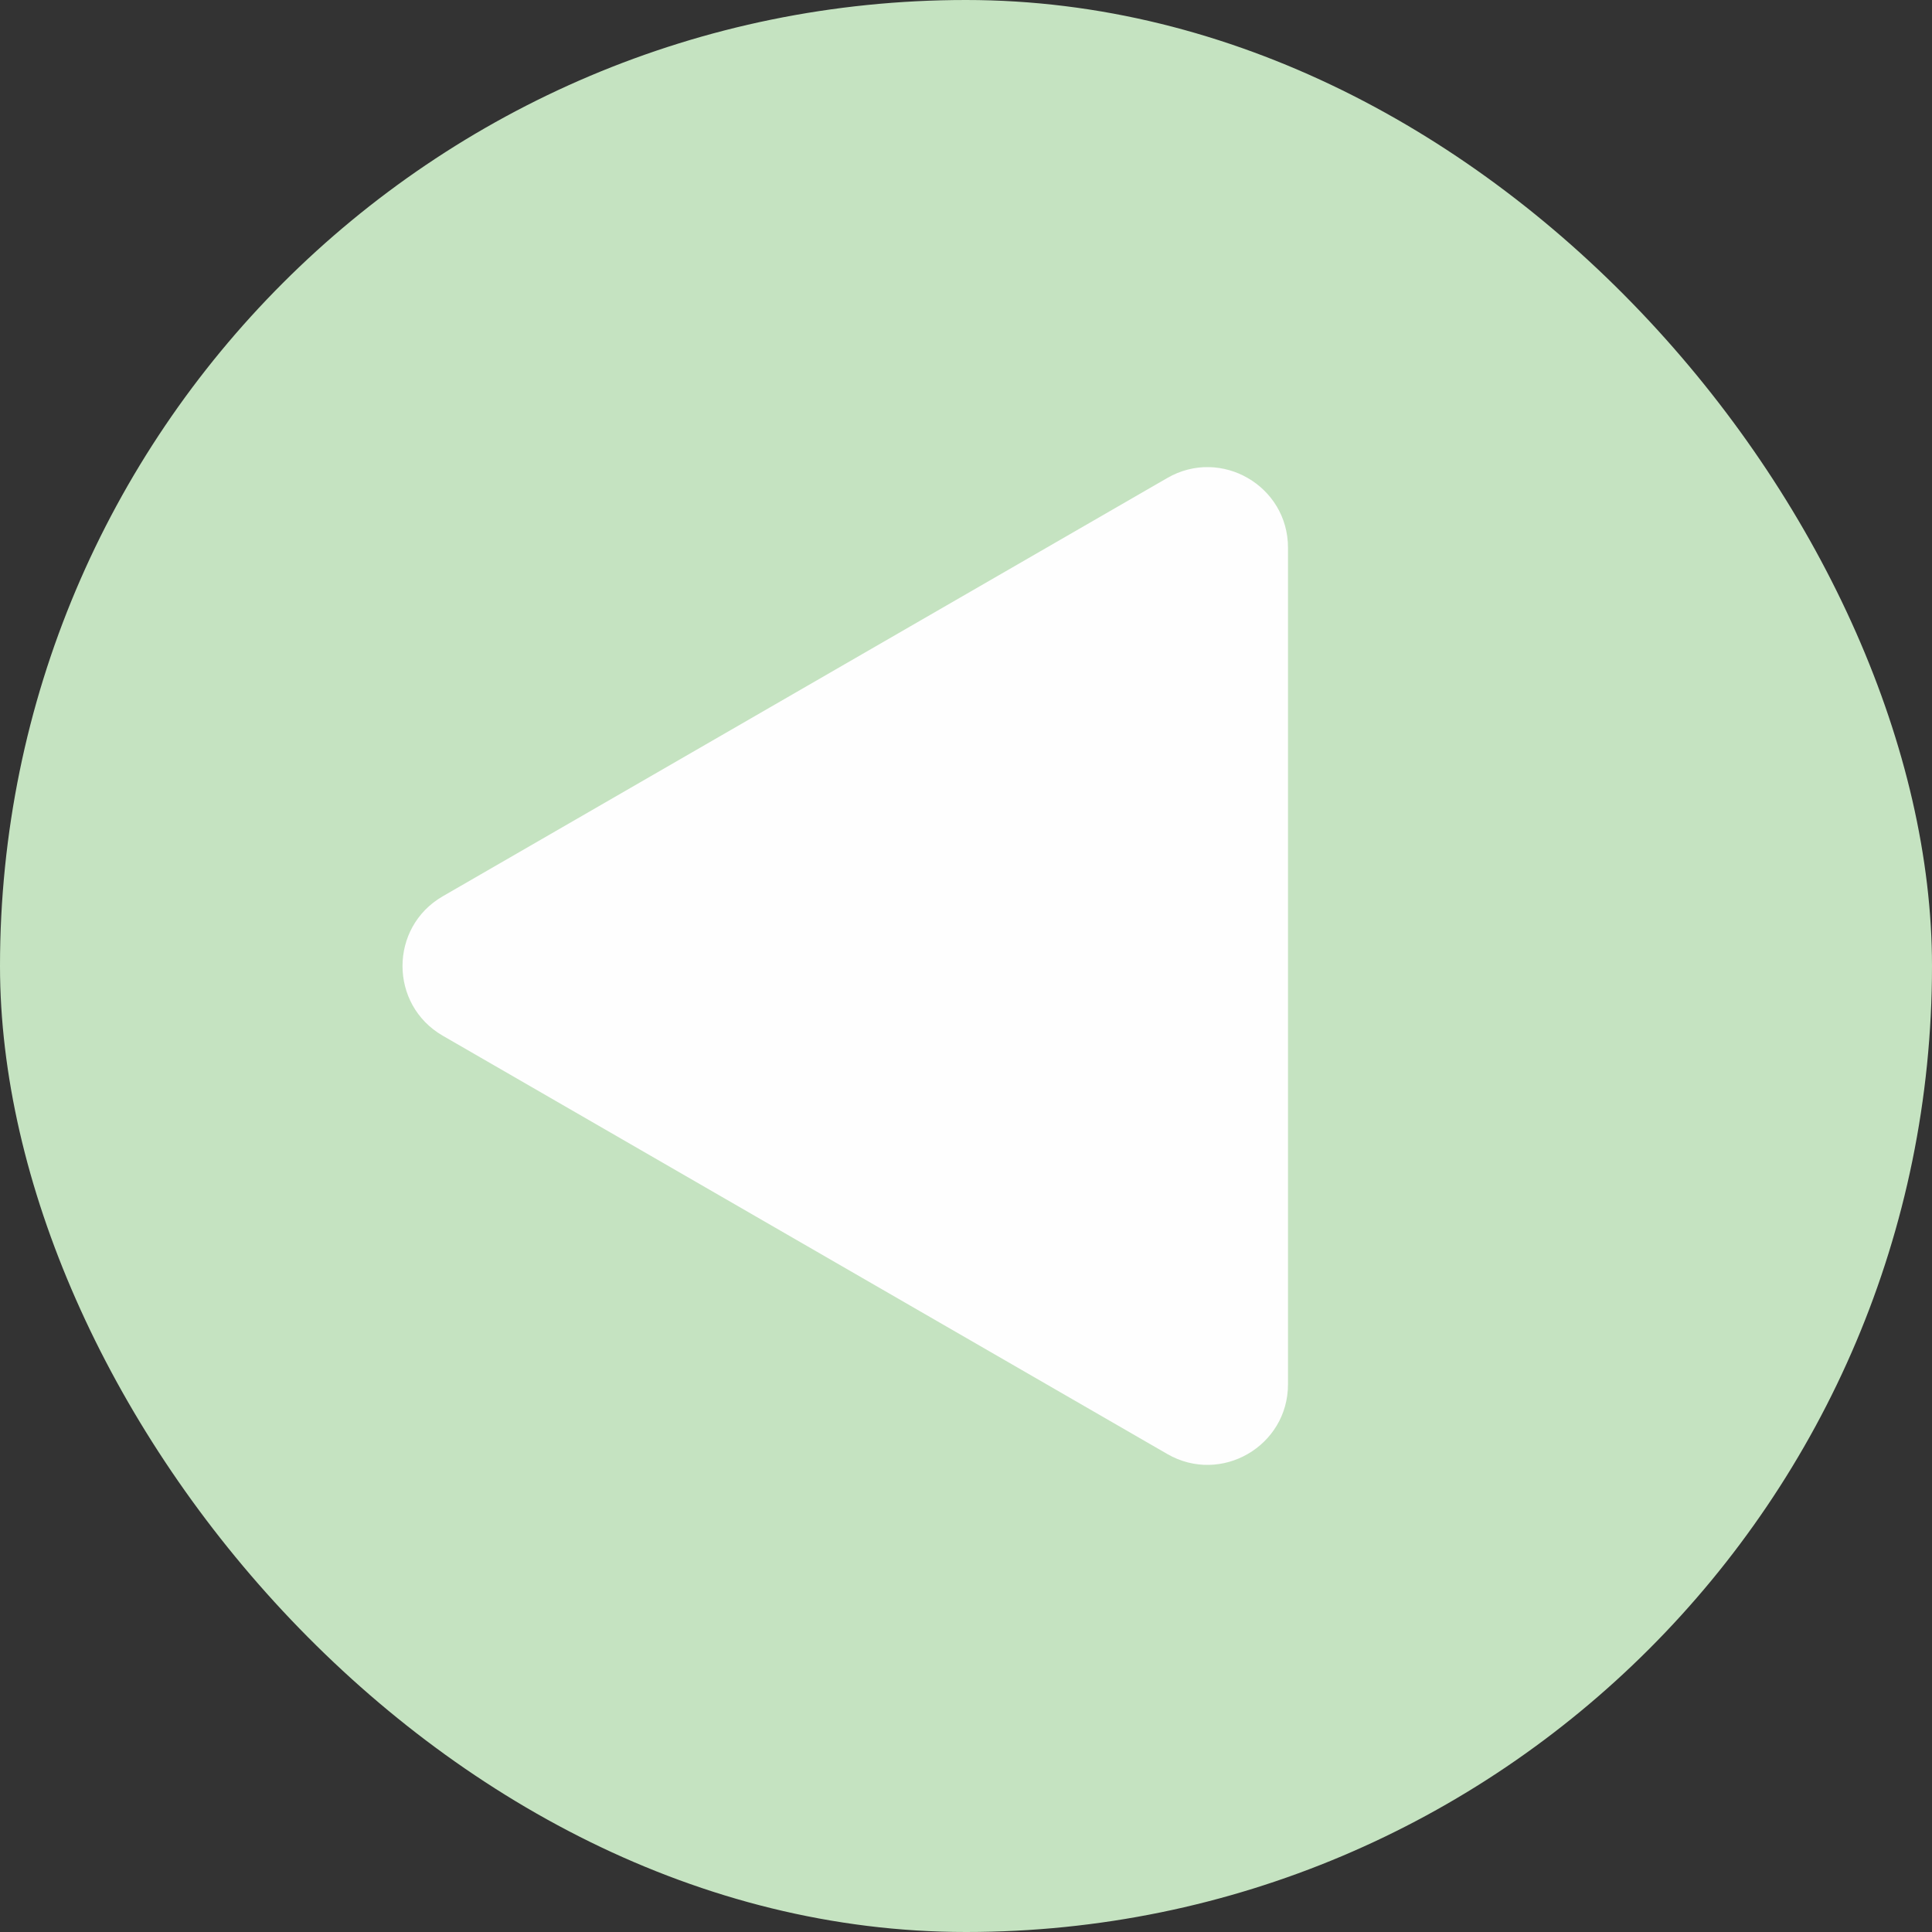<svg width="48" height="48" viewBox="0 0 48 48" fill="none" xmlns="http://www.w3.org/2000/svg">
<rect x="0" y="0" width="48" height="48" fill="#333333" stroke="none"/>
<rect width="48" height="48" rx="24" fill="#C5E3C1"/>
<path d="M11 22.268C9.667 23.038 9.667 24.962 11 25.732L29 36.124C30.333 36.894 32 35.932 32 34.392L32 13.608C32 12.068 30.333 11.106 29 11.876L11 22.268Z" fill="#FEFEFE"/>
</svg>
